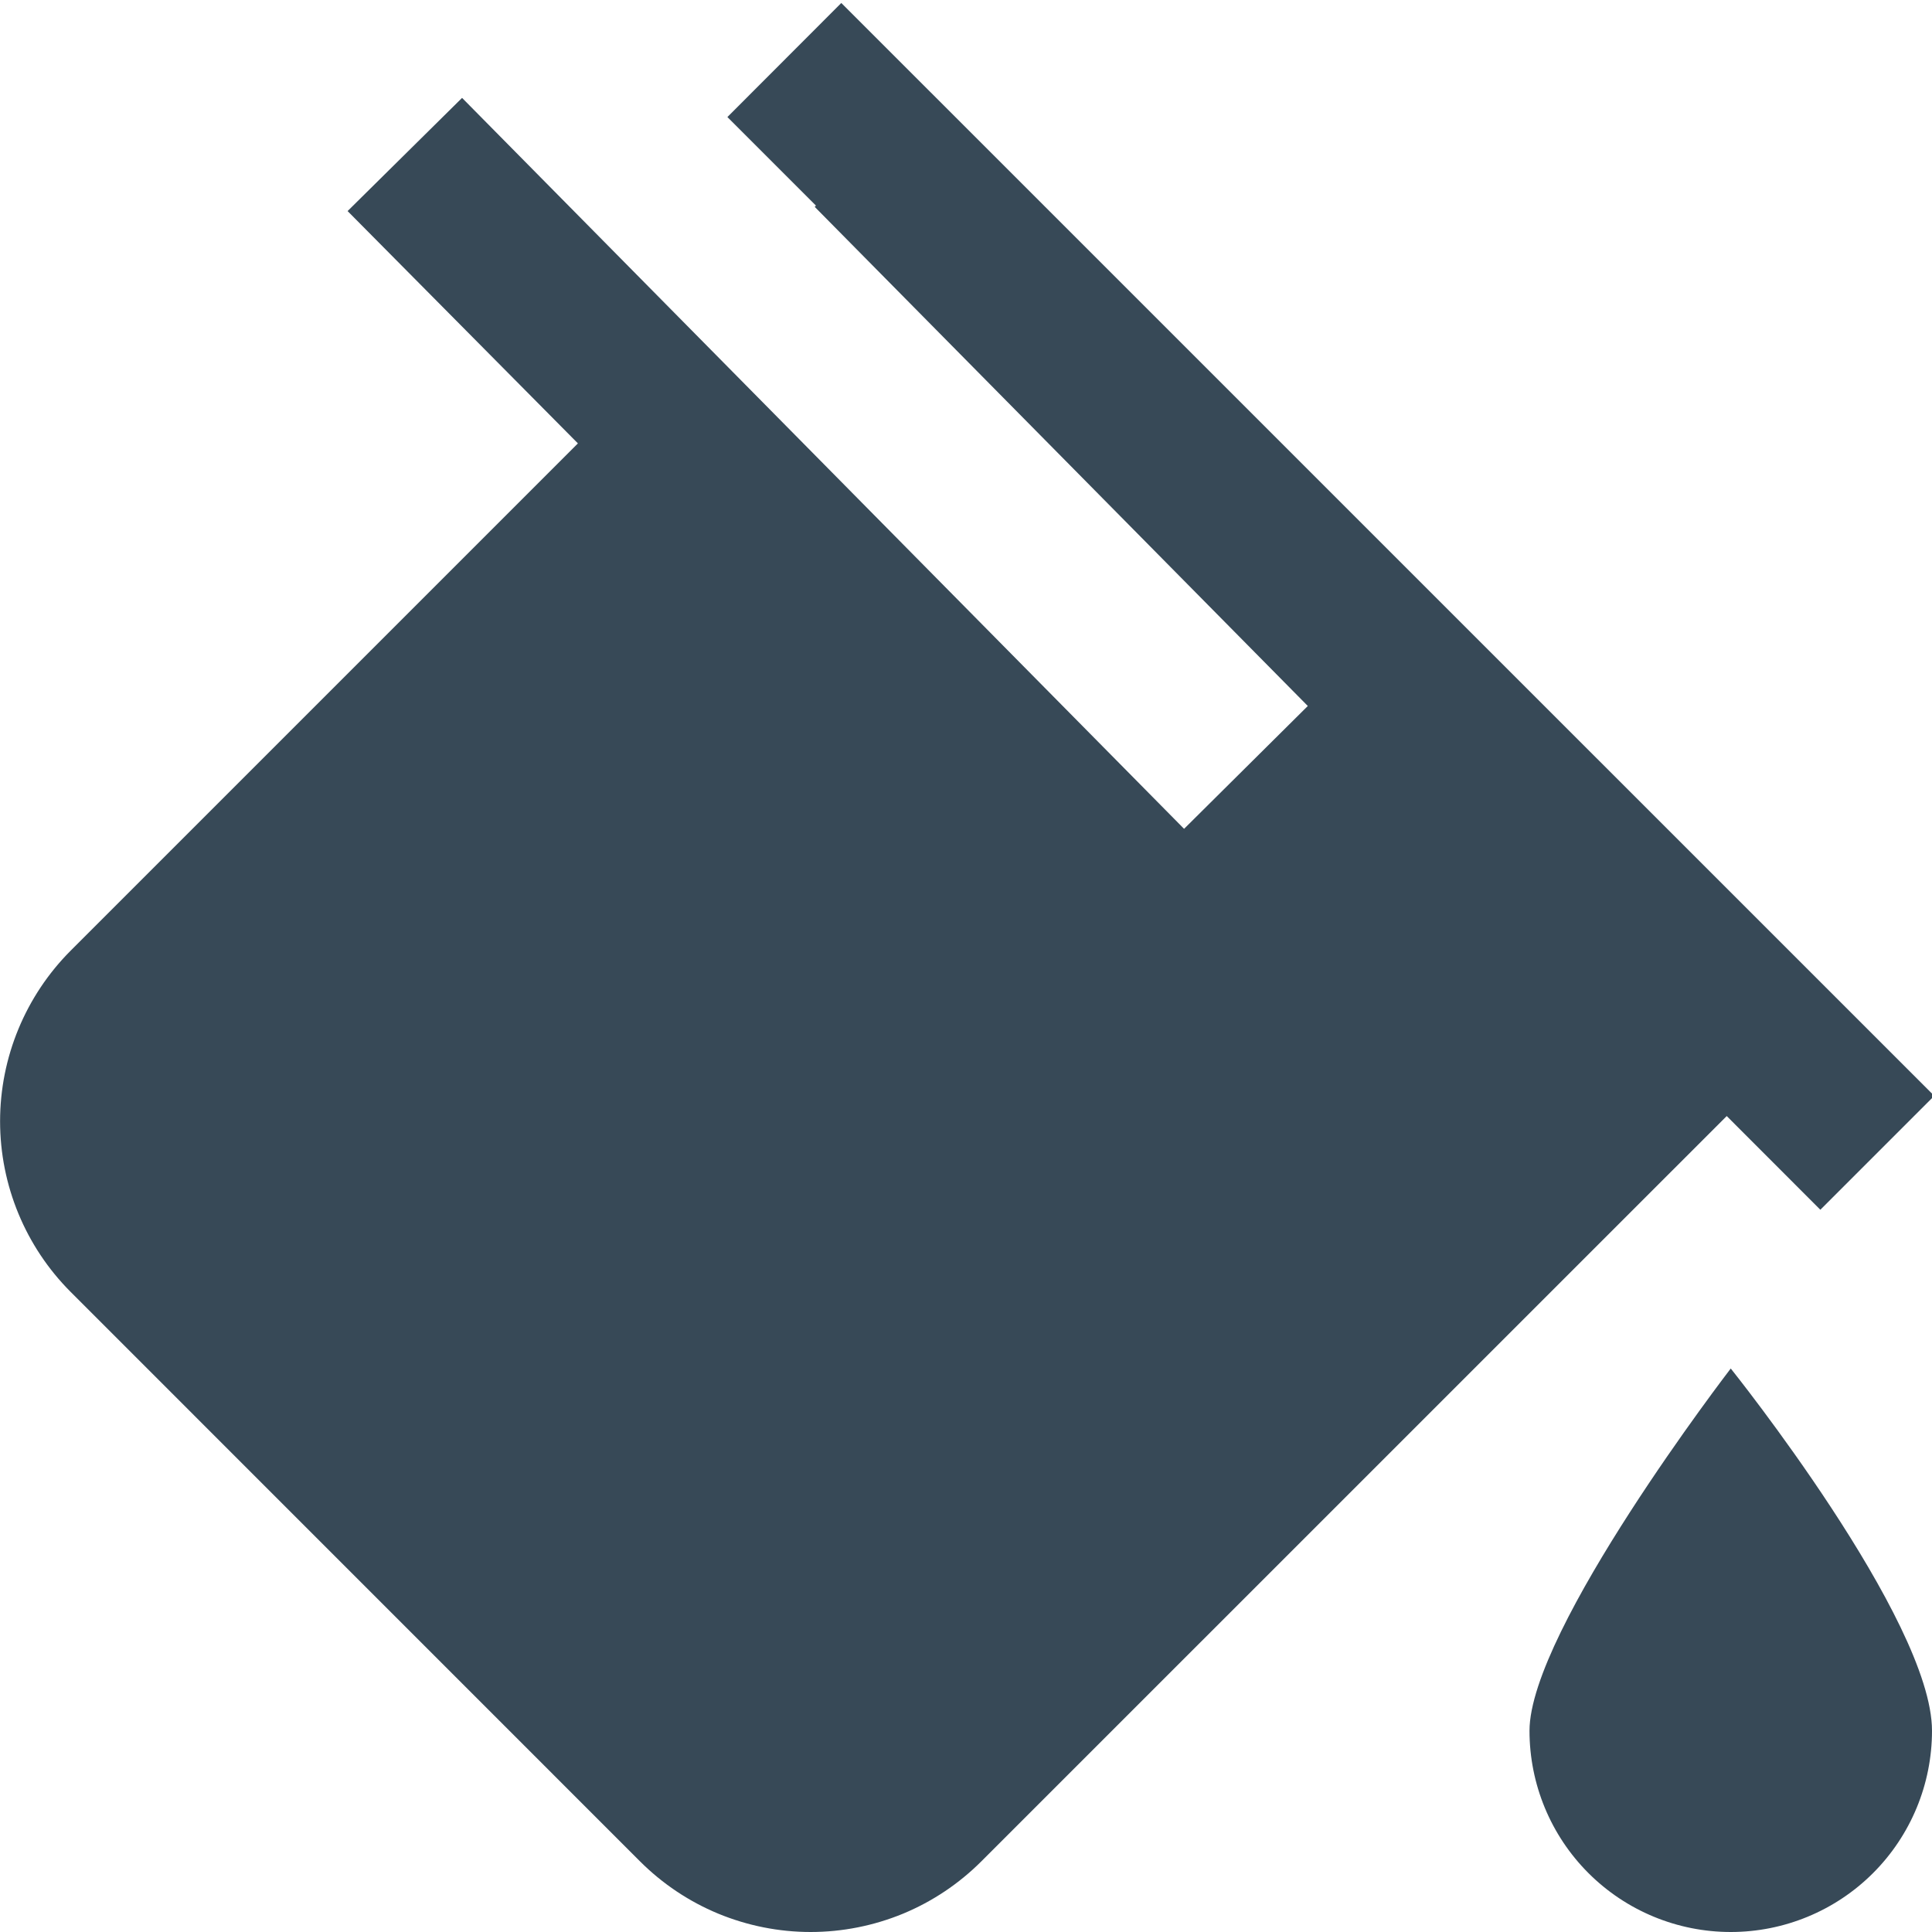 <svg width="24" height="24" viewBox="0 0 24 24" fill="none" xmlns="http://www.w3.org/2000/svg">
<g clip-path="url(#clip0_406_4034)">
<path d="M21.45 13.864L12.192 23.121C11.913 23.4 11.583 23.621 11.219 23.772C10.855 23.922 10.464 24 10.07 24C9.676 24 9.286 23.922 8.922 23.772C8.558 23.621 8.228 23.4 7.949 23.121L0.879 16.05C0.317 15.488 0.001 14.725 0.001 13.929C0.001 13.134 0.317 12.371 0.879 11.808L7.179 5.508L4.318 2.622L5.74 1.216L14.709 10.296L16.246 8.77L10.121 2.57L10.136 2.554L9.036 1.454L10.451 0.037L24.028 13.613L22.613 15.028L21.45 13.864ZM19 21.5C19 22.163 19.263 22.799 19.732 23.268C20.201 23.737 20.837 24 21.5 24C22.163 24 22.799 23.737 23.268 23.268C23.737 22.799 24 22.163 24 21.5C24 20.119 21.5 17 21.5 17C21.5 17 19 20.25 19 21.5Z" fill="#374957"/>
</g>
<defs>
<clipPath id="clip0_406_4034">
<rect width="24" height="24" fill="white"/>
</clipPath>
</defs>
</svg>
